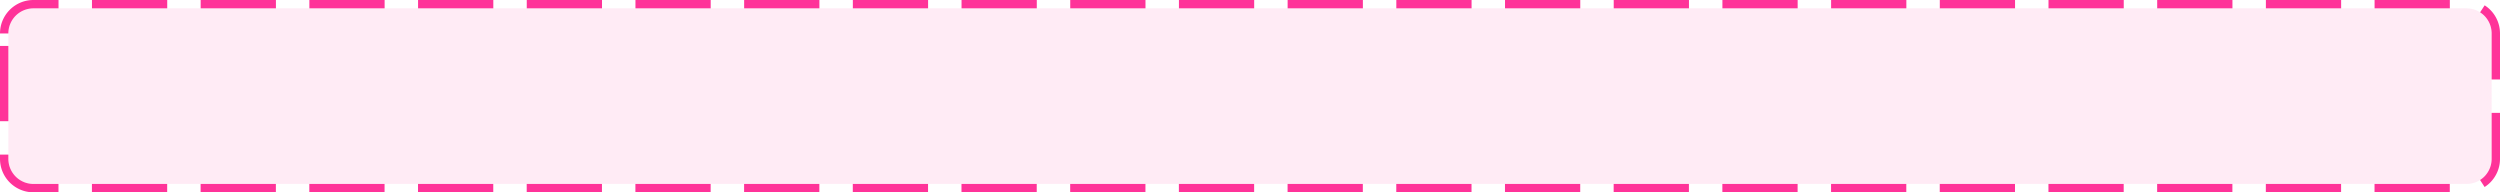﻿<?xml version="1.0" encoding="utf-8"?>
<svg version="1.1" xmlns:xlink="http://www.w3.org/1999/xlink" width="299px" height="23px" xmlns="http://www.w3.org/2000/svg">
  <g transform="matrix(1 0 0 1 -680 -302 )">
    <path d="M 681 306  A 3 3 0 0 1 684 303 L 975 303  A 3 3 0 0 1 978 306 L 978 321  A 3 3 0 0 1 975 324 L 684 324  A 3 3 0 0 1 681 321 L 681 306  Z " fill-rule="nonzero" fill="#ff3399" stroke="none" fill-opacity="0.098" />
    <path d="M 680.5 306  A 3.5 3.5 0 0 1 684 302.5 L 975 302.5  A 3.5 3.5 0 0 1 978.5 306 L 978.5 321  A 3.5 3.5 0 0 1 975 324.5 L 684 324.5  A 3.5 3.5 0 0 1 680.5 321 L 680.5 306  Z " stroke-width="1" stroke-dasharray="9,4" stroke="#ff3399" fill="none" stroke-dashoffset="0.5" />
  </g>
</svg>
